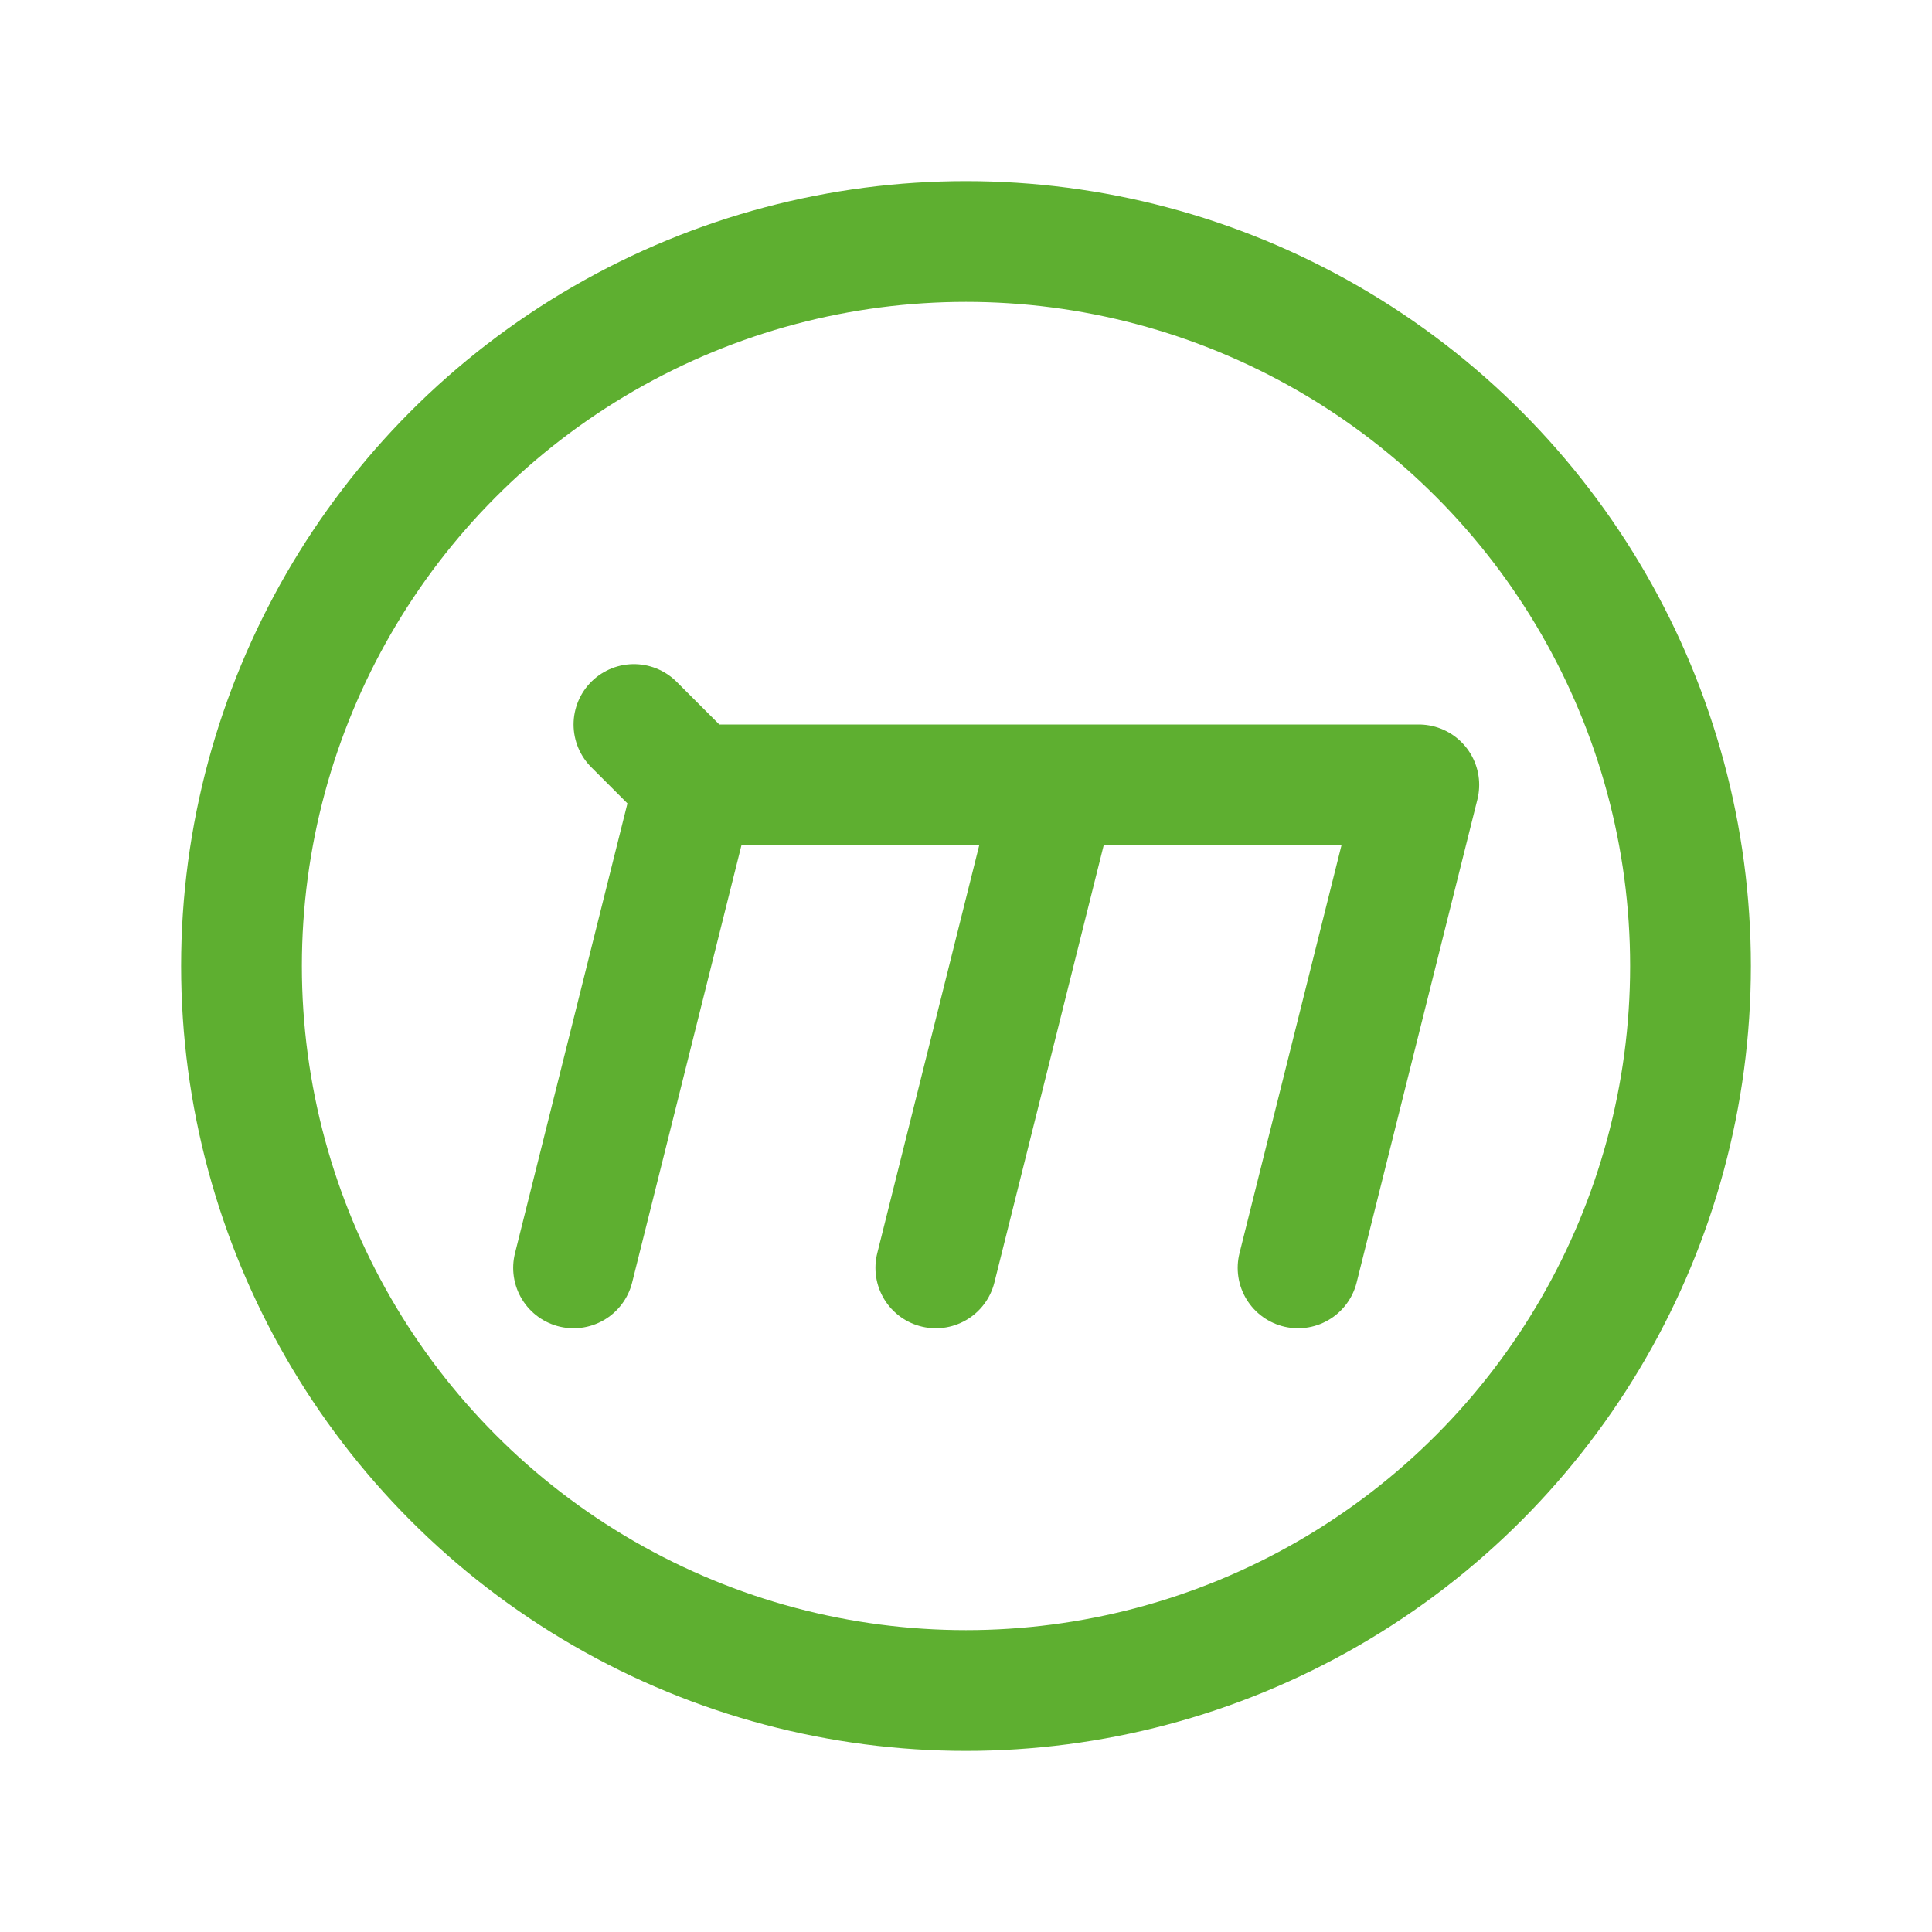 <svg viewBox='0 0 256 256' xmlns='http://www.w3.org/2000/svg'><rect x='0' y='0' width='256' height='256' fill='#fff'/><circle cx='128' cy='128' fill='none' r='96' stroke='#5eaf30' stroke-width='16'/><path d='M84,96 l8,8 l-16,64 m16,-64 h96 l-16,64 m-32,-64 l-16,64' fill='none' stroke='#5eaf30' stroke-linecap='round' stroke-linejoin='round' stroke-width='16'/></svg>
